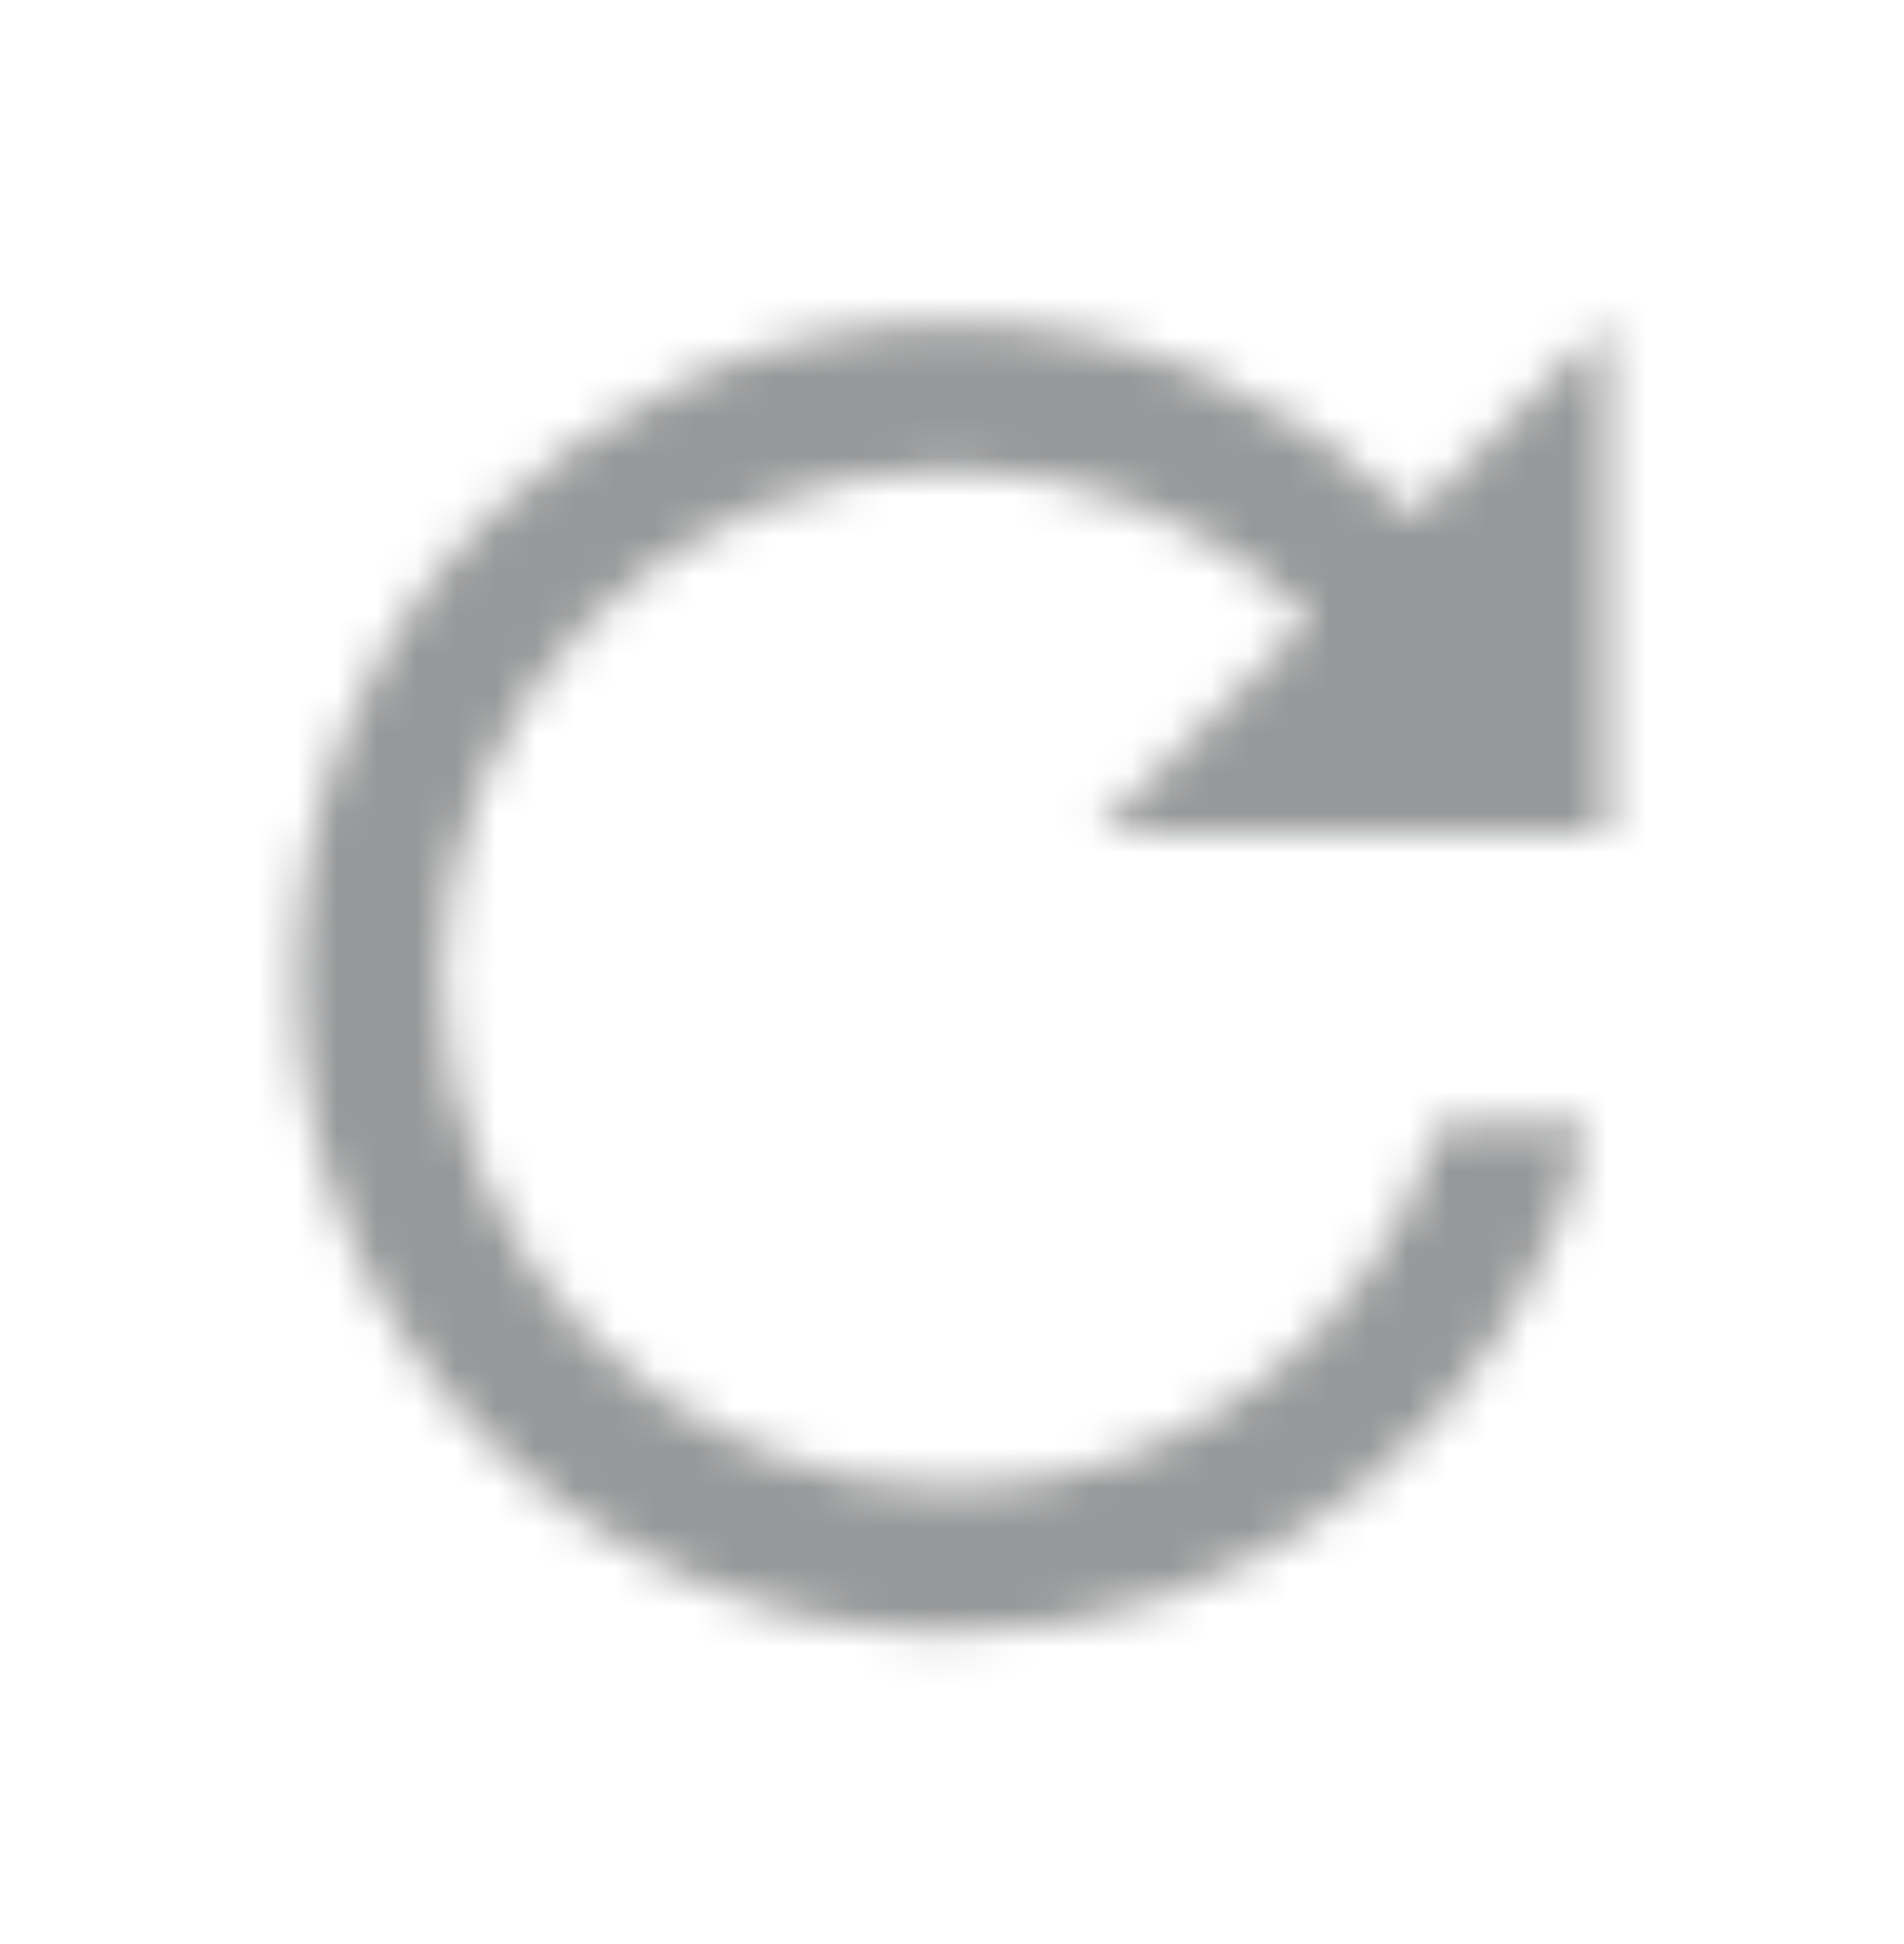 <svg xmlns="http://www.w3.org/2000/svg" xmlns:xlink="http://www.w3.org/1999/xlink" width="48" height="49" viewBox="0 0 48 49">
    <defs>
        <path id="prefix__a" d="M24 41.152c1.948 0 3.803-.322 5.564-.966 1.762-.645 3.352-1.54 4.77-2.686 1.418-1.146 2.621-2.5 3.61-4.06.988-1.562 1.697-3.259 2.126-5.092h-3.78c-.402 1.317-.996 2.535-1.784 3.652s-1.719 2.084-2.793 2.9c-1.074.817-2.263 1.454-3.567 1.913-1.303.458-2.685.687-4.146.687-1.776 0-3.445-.337-5.006-1.01-1.561-.673-2.922-1.59-4.082-2.75-1.16-1.16-2.077-2.52-2.75-4.082-.673-1.561-1.01-3.23-1.01-5.006 0-1.747.337-3.401 1.01-4.963.673-1.56 1.59-2.921 2.75-4.082 1.16-1.16 2.52-2.076 4.082-2.75 1.561-.673 3.23-1.01 5.006-1.01 1.776 0 3.438.337 4.984 1.01 1.547.674 2.908 1.583 4.082 2.729L27.652 21H40.5V8.152l-4.855 4.856c-1.49-1.49-3.237-2.671-5.243-3.545-2.005-.874-4.139-1.31-6.402-1.31s-4.397.436-6.402 1.31c-2.006.874-3.76 2.055-5.264 3.545-1.504 1.49-2.686 3.237-3.545 5.242-.86 2.005-1.289 4.14-1.289 6.402 0 2.292.43 4.44 1.29 6.446.858 2.005 2.04 3.752 3.544 5.242 1.504 1.49 3.258 2.664 5.264 3.523 2.005.86 4.139 1.29 6.402 1.29z"/>
    </defs>
    <g fill="none" fill-rule="evenodd">
        <path fill="#000" fill-opacity="0" d="M0 0H48V48H0z"/>
        <mask id="prefix__b" fill="#ffffff">
            <use xlink:href="#prefix__a"/>
        </mask>
        <use fill="#ffffff" fill-opacity="0" fill-rule="nonzero" xlink:href="#prefix__a"/>
        <path fill="#979899" d="M0 0H48V48H0z" mask="url(#prefix__b)"/>
    </g>
</svg>
